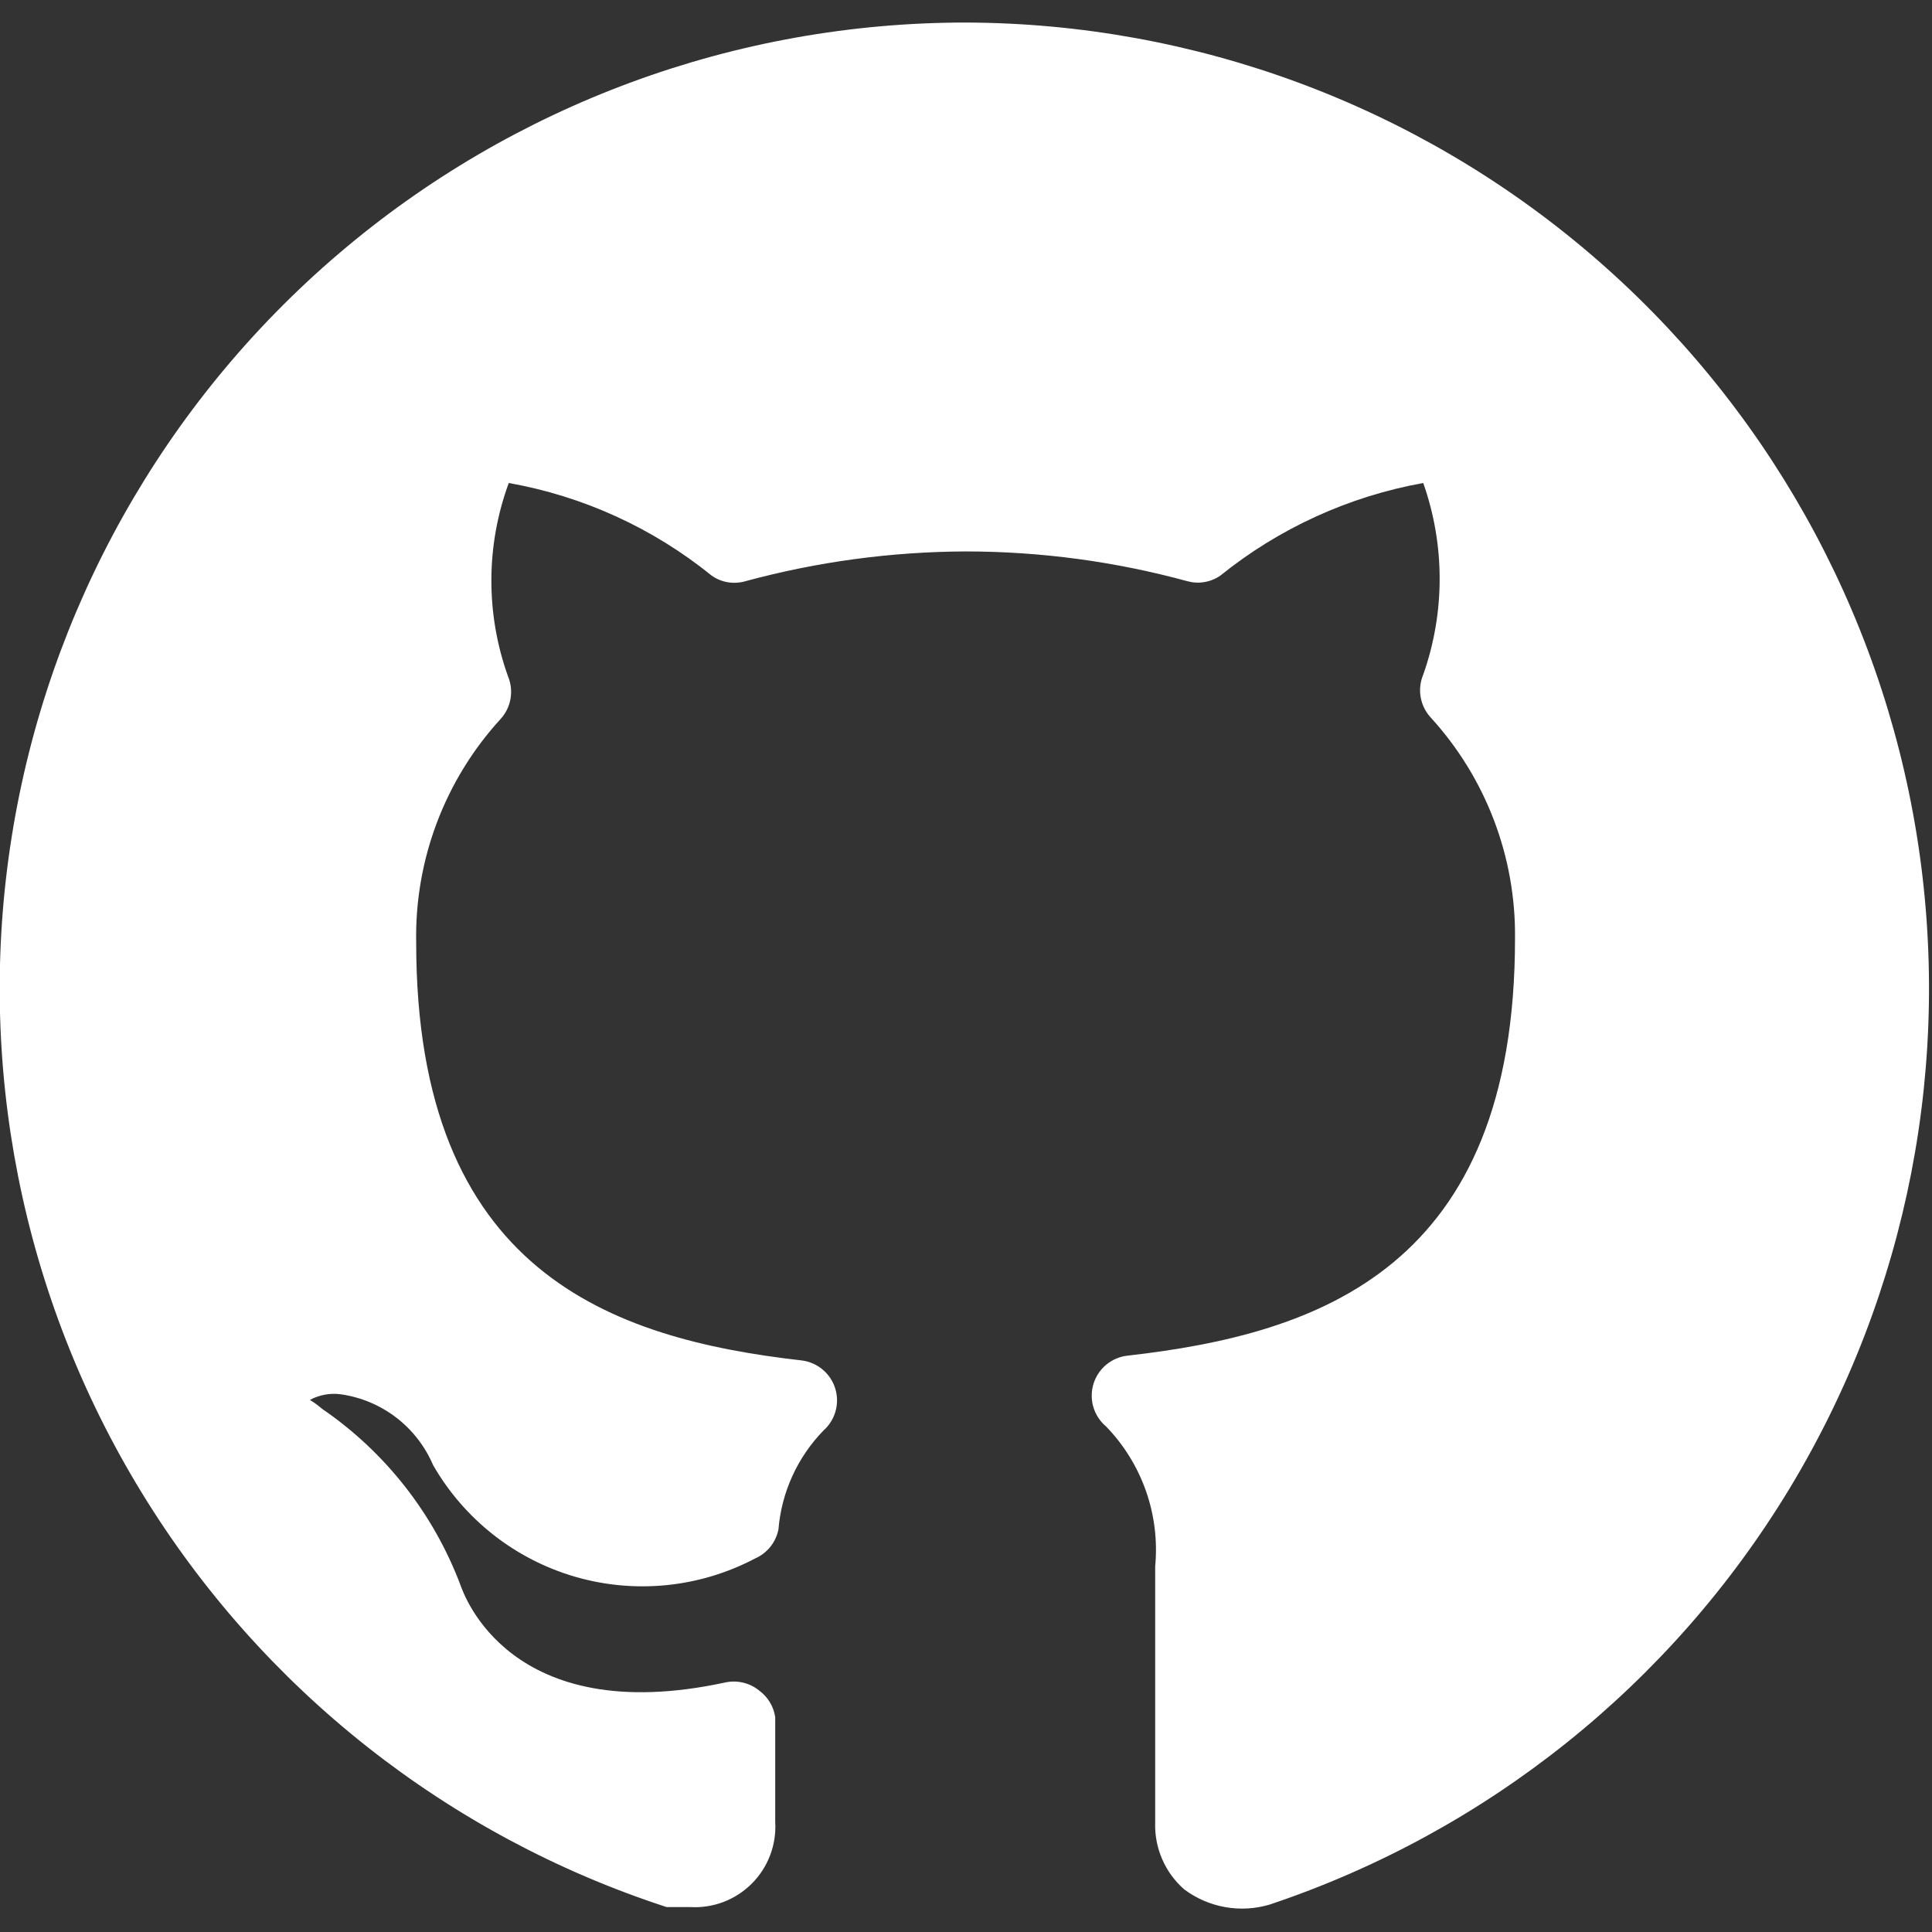 <svg width="48" height="48" viewBox="0 0 48 48" fill="none" xmlns="http://www.w3.org/2000/svg">
<rect x="0" y="0" width="48" height="48" fill="#333333" stroke="none"/>
<path d="M24 0.56C18.286 0.558 12.759 2.595 8.413 6.304C4.067 10.013 1.187 15.151 0.29 20.794C-0.607 26.436 0.539 32.214 3.522 37.087C6.504 41.961 11.127 45.611 16.56 47.38H17.14C17.423 47.398 17.706 47.355 17.971 47.255C18.237 47.154 18.477 46.999 18.678 46.798C18.878 46.598 19.034 46.357 19.134 46.092C19.235 45.827 19.277 45.543 19.26 45.26V44.84C19.26 44.5 19.26 44.04 19.26 42.66C19.24 42.529 19.195 42.403 19.126 42.29C19.057 42.177 18.967 42.078 18.86 42C18.744 41.906 18.608 41.839 18.463 41.805C18.317 41.77 18.166 41.769 18.02 41.8C12.66 42.96 11.52 39.6 11.44 39.38C10.769 37.602 9.568 36.073 8 35C7.906 34.919 7.806 34.845 7.7 34.78C7.932 34.655 8.198 34.606 8.46 34.64C8.963 34.71 9.439 34.909 9.842 35.217C10.245 35.526 10.561 35.933 10.76 36.4C11.534 37.747 12.8 38.742 14.292 39.175C15.784 39.607 17.386 39.444 18.76 38.72C18.907 38.656 19.037 38.556 19.138 38.431C19.239 38.306 19.308 38.158 19.34 38C19.416 37.075 19.812 36.205 20.46 35.54C20.604 35.412 20.707 35.246 20.759 35.061C20.811 34.876 20.808 34.679 20.751 34.496C20.694 34.312 20.585 34.149 20.438 34.026C20.291 33.902 20.111 33.824 19.92 33.8C15.18 33.26 10.34 31.6 10.34 23.42C10.3 21.366 11.052 19.375 12.44 17.86C12.568 17.719 12.653 17.544 12.684 17.356C12.716 17.169 12.694 16.976 12.62 16.8C12.064 15.247 12.071 13.548 12.64 12C14.488 12.328 16.222 13.119 17.68 14.3C17.8 14.385 17.938 14.442 18.084 14.466C18.229 14.49 18.378 14.481 18.52 14.44C20.306 13.955 22.149 13.707 24 13.7C25.858 13.702 27.707 13.95 29.5 14.44C29.638 14.478 29.784 14.486 29.925 14.461C30.067 14.437 30.202 14.382 30.32 14.3C31.78 13.123 33.514 12.332 35.36 12C35.904 13.54 35.904 15.22 35.36 16.76C35.286 16.936 35.263 17.128 35.295 17.316C35.327 17.504 35.412 17.679 35.54 17.82C36.913 19.32 37.664 21.286 37.64 23.32C37.64 31.5 32.78 33.14 28.02 33.68C27.825 33.7 27.64 33.778 27.488 33.902C27.337 34.027 27.225 34.194 27.167 34.381C27.11 34.569 27.109 34.77 27.164 34.958C27.22 35.146 27.33 35.314 27.48 35.44C27.923 35.897 28.261 36.445 28.472 37.046C28.683 37.647 28.76 38.286 28.7 38.92V45.28C28.69 45.593 28.749 45.904 28.874 46.191C28.998 46.478 29.185 46.734 29.42 46.94C29.719 47.164 30.067 47.315 30.435 47.381C30.803 47.447 31.181 47.426 31.54 47.32C36.936 45.515 41.515 41.851 44.461 36.982C47.406 32.114 48.525 26.357 47.62 20.739C46.714 15.122 43.841 10.009 39.515 6.313C35.189 2.616 29.69 0.578 24 0.56Z" fill="white"/>
</svg>
